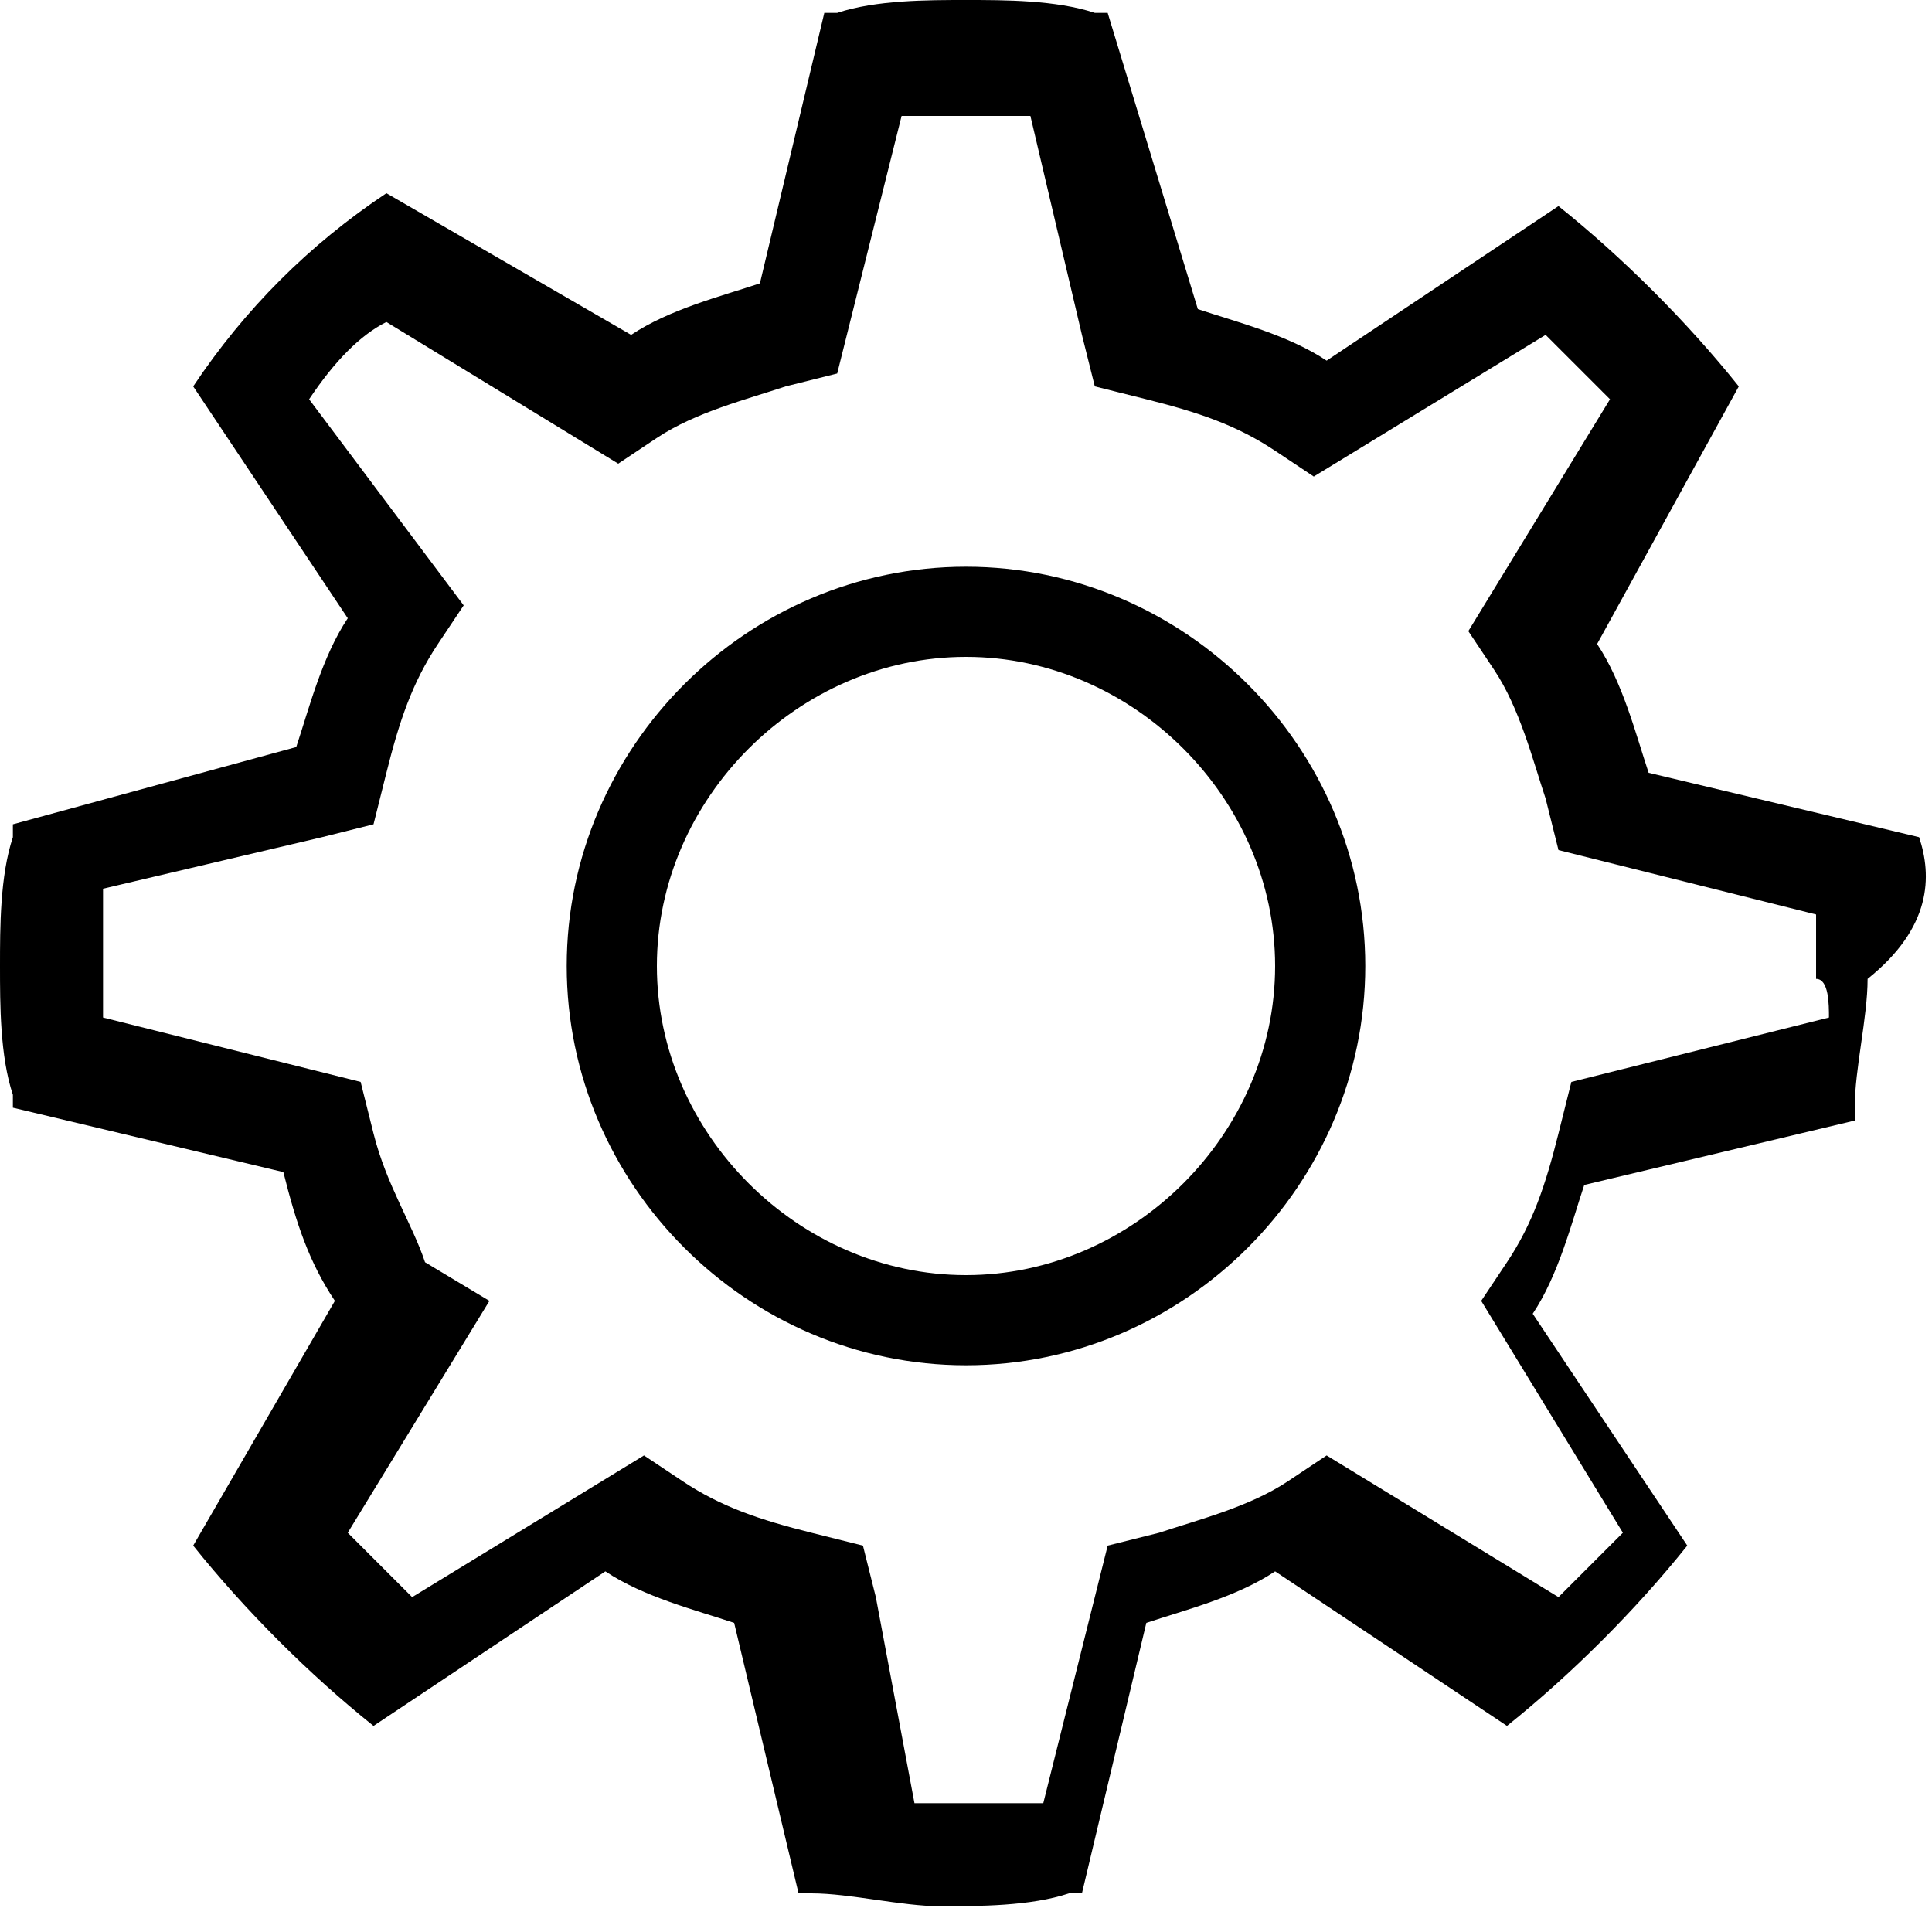 <?xml version="1.0" encoding="utf-8"?>
<!-- Generator: Adobe Illustrator 23.0.2, SVG Export Plug-In . SVG Version: 6.00 Build 0)  -->
<svg version="1.1" id="Layer_1" xmlns="http://www.w3.org/2000/svg" xmlns:xlink="http://www.w3.org/1999/xlink" x="0px" y="0px"
	 viewBox="0 0 15 15" style="enable-background:new 0 0 15 15;" xml:space="preserve">
<path d="M14.9,6.5L14.9,6.5l-2.1-0.5l0,0c-0.1-0.3-0.2-0.7-0.4-1l0,0l0,0L13.5,3l0,0c-0.4-0.5-0.9-1-1.4-1.4l0,0l-1.8,1.2l0,0
	c-0.3-0.2-0.7-0.3-1-0.4l0,0L8.6,0.1l-0.1,0C8.2,0,7.8,0,7.5,0c-0.3,0-0.7,0-1,0.1l-0.1,0L5.9,2.2l0,0c-0.3,0.1-0.7,0.2-1,0.4l0,0
	L3,1.5l0,0C2.4,1.9,1.9,2.4,1.5,3l0,0l1.2,1.8l0,0c-0.2,0.3-0.3,0.7-0.4,1l0,0L0.1,6.4l0,0.1C0,6.8,0,7.2,0,7.5c0,0.3,0,0.7,0.1,1
	l0,0.1l2.1,0.5l0,0c0.1,0.4,0.2,0.7,0.4,1l0,0L1.5,12l0,0c0.4,0.5,0.9,1,1.4,1.4l0,0l1.8-1.2l0,0c0.3,0.2,0.7,0.3,1,0.4l0,0l0.5,2.1
	l0.1,0c0.3,0,0.7,0.1,1,0.1c0.3,0,0.7,0,1-0.1l0.1,0l0.5-2.1l0,0c0.3-0.1,0.7-0.2,1-0.4l0,0l1.8,1.2l0,0c0.5-0.4,1-0.9,1.4-1.4l0,0
	l-1.2-1.8l0,0c0.2-0.3,0.3-0.7,0.4-1l0,0l2.1-0.5l0-0.1c0-0.3,0.1-0.7,0.1-1C15,7.2,15,6.8,14.9,6.5z M14.2,7.9L14.2,7.9l-1.6,0.4
	l-0.4,0.1l-0.1,0.4c-0.1,0.4-0.2,0.7-0.4,1l-0.2,0.3l1.1,1.8l0,0c-0.2,0.2-0.4,0.4-0.5,0.5l0,0l-1.8-1.1l-0.3,0.2
	c-0.3,0.2-0.7,0.3-1,0.4l-0.4,0.1l-0.5,2l-0.1,0c-0.2,0-0.3,0-0.4,0c-0.1,0-0.2,0-0.4,0l-0.1,0l-0.3-1.6l-0.1-0.4l-0.4-0.1
	c-0.4-0.1-0.7-0.2-1-0.4l-0.3-0.2l-1.8,1.1l0,0c-0.2-0.2-0.4-0.4-0.5-0.5l0,0l1.1-1.8L3.3,9.8C3.2,9.5,3,9.2,2.9,8.8L2.8,8.4l-2-0.5
	l0-0.1c0-0.1,0-0.3,0-0.4s0-0.3,0-0.4l0-0.1l1.7-0.4l0.4-0.1l0.1-0.4c0.1-0.4,0.2-0.7,0.4-1l0.2-0.3L2.4,3.1l0,0
	C2.6,2.8,2.8,2.6,3,2.5l0,0l1.8,1.1l0.3-0.2c0.3-0.2,0.7-0.3,1-0.4l0.4-0.1l0.5-2l0.1,0c0.3,0,0.5,0,0.8,0l0.1,0l0.4,1.7l0.1,0.4
	l0.4,0.1c0.4,0.1,0.7,0.2,1,0.4l0.3,0.2l1.8-1.1l0,0c0.2,0.2,0.4,0.4,0.5,0.5l0,0l-1.1,1.8l0.2,0.3c0.2,0.3,0.3,0.7,0.4,1l0.1,0.4
	l2,0.5l0,0.1c0,0.1,0,0.2,0,0.4C14.2,7.6,14.2,7.8,14.2,7.9z"/>
<path d="M7.5,4.4c-1.7,0-3.1,1.4-3.1,3.1c0,1.7,1.4,3.1,3.1,3.1c1.7,0,3.1-1.4,3.1-3.1S9.2,4.4,7.5,4.4z M7.5,9.9
	c-1.3,0-2.4-1.1-2.4-2.4c0-1.3,1.1-2.4,2.4-2.4s2.4,1.1,2.4,2.4C9.9,8.8,8.8,9.9,7.5,9.9z"/>
</svg>
